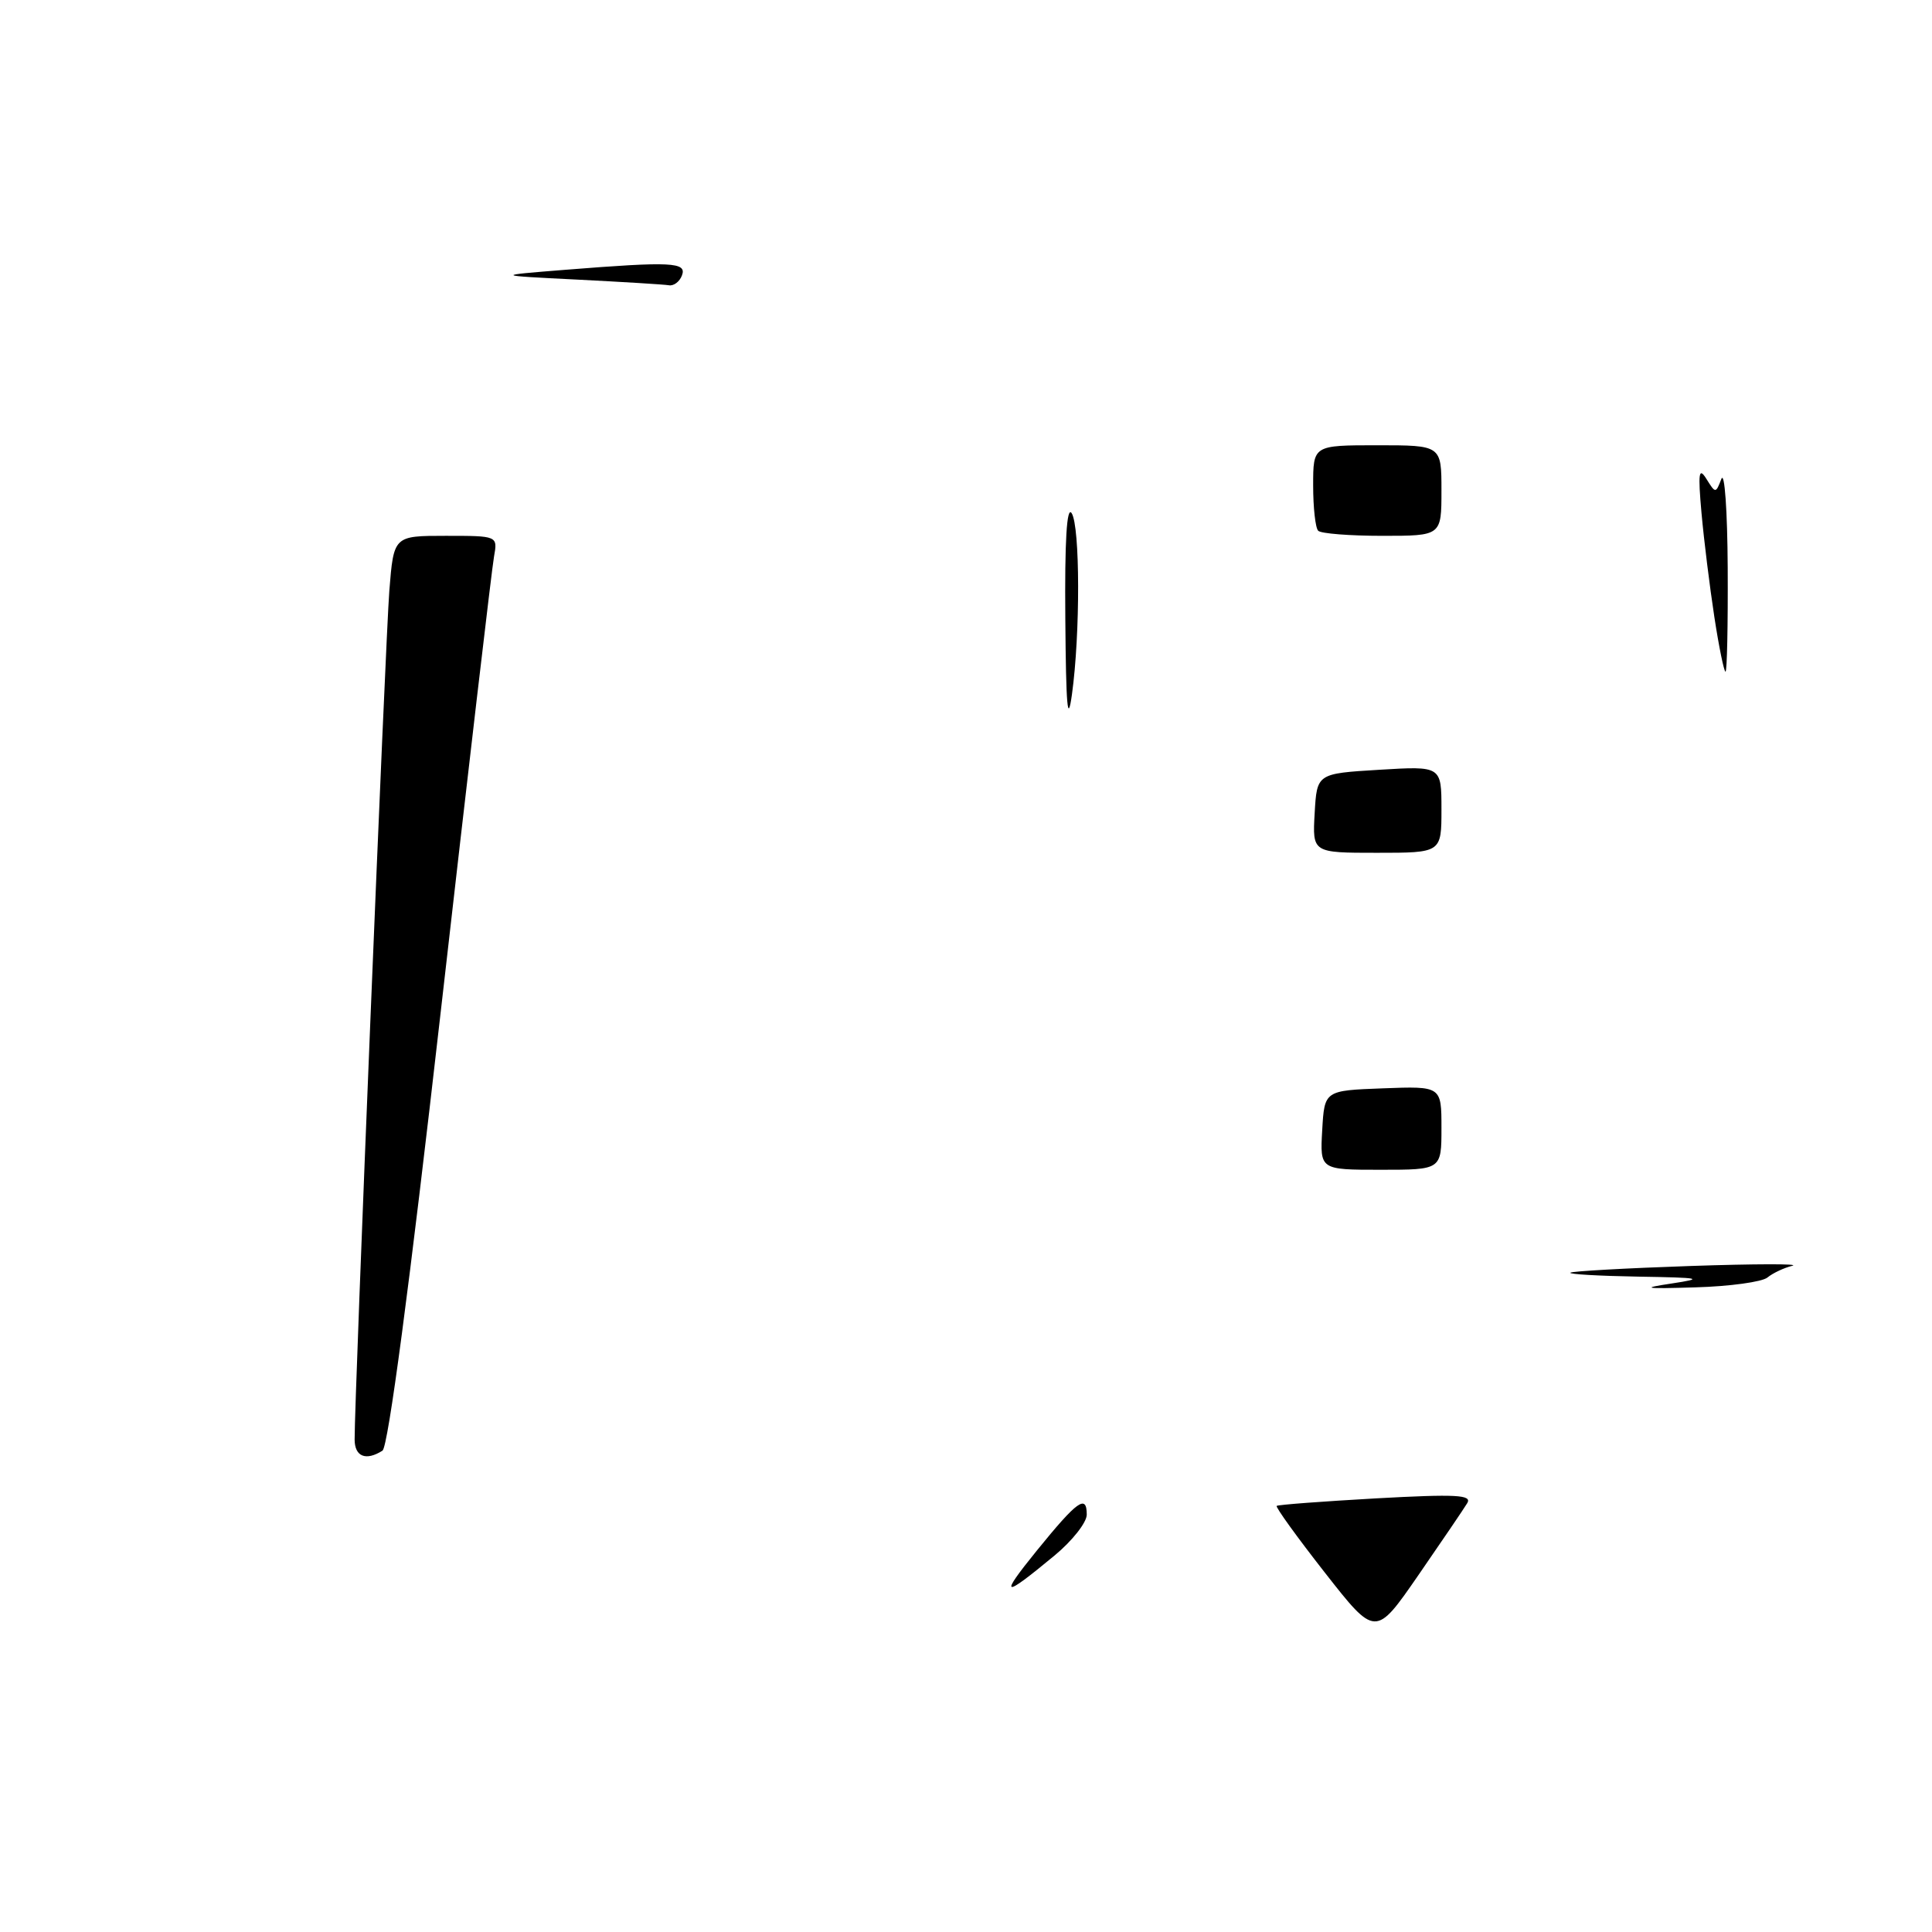 <?xml version="1.0" encoding="UTF-8" standalone="no"?>
<!DOCTYPE svg PUBLIC "-//W3C//DTD SVG 1.1//EN" "http://www.w3.org/Graphics/SVG/1.1/DTD/svg11.dtd" >
<svg xmlns="http://www.w3.org/2000/svg" xmlns:xlink="http://www.w3.org/1999/xlink" version="1.1" viewBox="0 0 256 256">
 <g >
 <path fill="currentColor"
d=" M 175.55 208.38 C 171.86 203.67 168.99 199.69 169.17 199.54 C 169.35 199.38 175.29 198.94 182.36 198.54 C 192.95 197.96 195.08 198.07 194.42 199.17 C 193.98 199.90 191.06 204.20 187.94 208.72 C 182.26 216.94 182.26 216.94 175.55 208.38 Z  M 137.40 205.44 C 142.76 198.84 144.00 197.95 144.00 200.70 C 144.00 201.73 142.09 204.16 139.75 206.10 C 132.81 211.85 132.32 211.71 137.40 205.44 Z  M 46.99 190.75 C 46.97 185.21 51.08 84.74 51.59 78.25 C 52.17 71.00 52.17 71.00 59.06 71.00 C 65.95 71.00 65.95 71.00 65.46 73.75 C 65.18 75.26 62.01 102.37 58.41 133.98 C 54.25 170.51 51.43 191.74 50.68 192.22 C 48.49 193.61 47.00 193.02 46.99 190.75 Z  M 221.50 170.07 C 225.92 169.40 225.41 169.30 217.08 169.16 C 211.90 169.07 207.85 168.84 208.08 168.64 C 208.31 168.44 215.47 168.04 224.00 167.75 C 232.53 167.46 238.60 167.45 237.50 167.72 C 236.40 167.99 234.91 168.69 234.19 169.28 C 233.48 169.86 229.20 170.45 224.69 170.58 C 217.84 170.79 217.32 170.70 221.50 170.07 Z  M 175.20 149.75 C 175.50 144.50 175.50 144.50 183.25 144.21 C 191.00 143.92 191.00 143.92 191.00 149.46 C 191.00 155.00 191.00 155.00 182.95 155.00 C 174.90 155.00 174.90 155.00 175.20 149.75 Z  M 174.20 107.75 C 174.50 102.50 174.50 102.50 182.75 102.00 C 191.00 101.50 191.00 101.50 191.00 107.25 C 191.00 113.00 191.00 113.00 182.45 113.00 C 173.90 113.00 173.90 113.00 174.20 107.75 Z  M 141.16 82.00 C 141.07 71.67 141.35 67.00 142.00 68.00 C 143.12 69.74 143.15 83.99 142.04 92.00 C 141.47 96.13 141.25 93.65 141.16 82.00 Z  M 227.16 81.75 C 226.55 77.76 225.78 71.58 225.46 68.00 C 224.98 62.63 225.10 61.84 226.11 63.46 C 227.32 65.40 227.34 65.40 228.09 63.46 C 228.52 62.38 228.89 67.69 228.93 75.25 C 228.97 82.81 228.84 89.00 228.64 89.00 C 228.44 89.00 227.77 85.74 227.16 81.75 Z  M 174.67 70.33 C 174.30 69.97 174.00 67.27 174.00 64.33 C 174.00 59.00 174.00 59.00 182.50 59.00 C 191.00 59.00 191.00 59.00 191.00 65.00 C 191.00 71.00 191.00 71.00 183.17 71.00 C 178.86 71.00 175.03 70.70 174.67 70.33 Z  M 76.50 37.05 C 65.50 36.50 65.50 36.50 74.90 35.75 C 88.98 34.63 91.04 34.73 90.36 36.50 C 90.05 37.33 89.27 37.91 88.64 37.80 C 88.01 37.69 82.55 37.36 76.50 37.05 Z "/>
</g>
</svg>